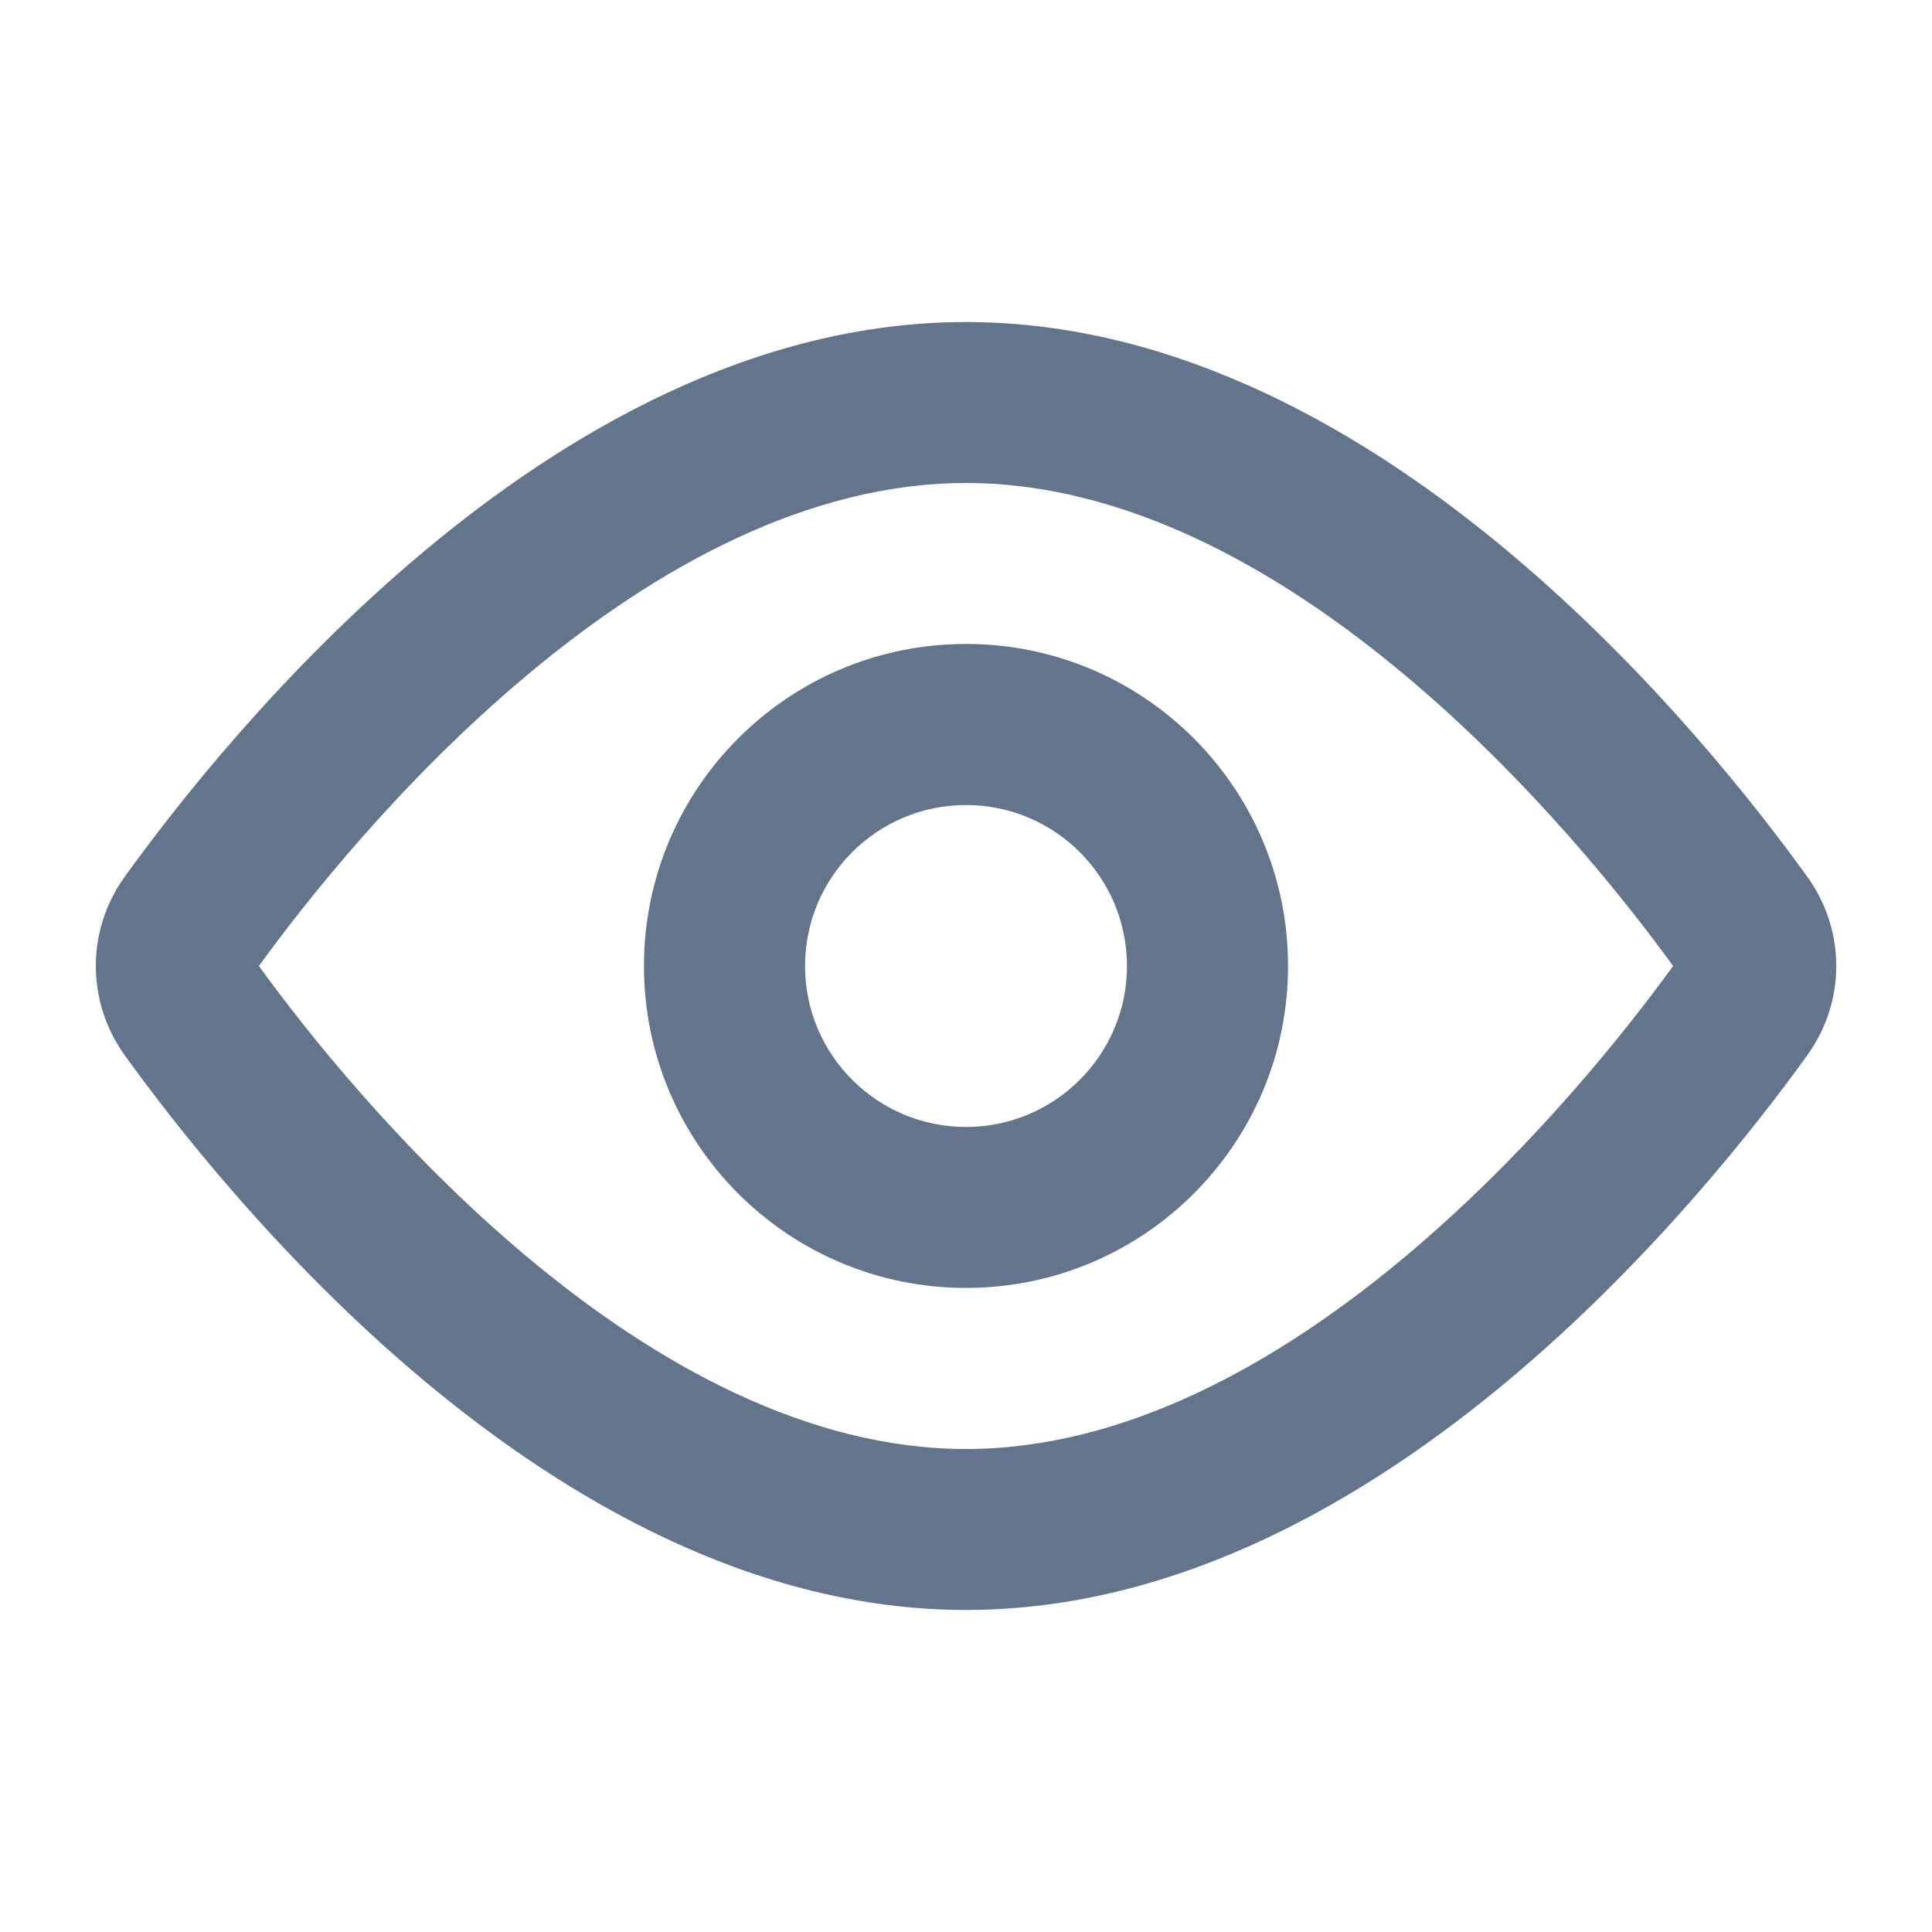 <svg width="16" height="16" viewBox="0 0 16 16" fill="none" xmlns="http://www.w3.org/2000/svg">
<path fill-rule="evenodd" clip-rule="evenodd" d="M2.144 8C2.529 8.531 3.319 9.532 4.358 10.403C5.435 11.306 6.697 12 8 12C9.303 12 10.565 11.306 11.642 10.403C12.681 9.532 13.471 8.531 13.856 8C13.471 7.469 12.681 6.468 11.642 5.597C10.565 4.693 9.303 4 8 4C6.697 4 5.435 4.693 4.358 5.597C3.319 6.468 2.529 7.469 2.144 8ZM3.501 4.575C4.676 3.59 6.238 2.667 8 2.667C9.762 2.667 11.324 3.59 12.499 4.575C13.685 5.569 14.562 6.698 14.968 7.262C15.287 7.705 15.287 8.294 14.968 8.738C14.562 9.302 13.685 10.431 12.499 11.425C11.324 12.409 9.762 13.333 8 13.333C6.238 13.333 4.676 12.409 3.501 11.425C2.315 10.431 1.438 9.302 1.032 8.738C0.714 8.294 0.714 7.705 1.032 7.262C1.438 6.698 2.315 5.569 3.501 4.575Z" fill="#64748B"/>
<path fill-rule="evenodd" clip-rule="evenodd" d="M8 9.333C8.736 9.333 9.333 8.736 9.333 8C9.333 7.263 8.736 6.667 8 6.667C7.264 6.667 6.667 7.263 6.667 8C6.667 8.736 7.264 9.333 8 9.333ZM8 10.666C9.473 10.666 10.667 9.473 10.667 8C10.667 6.527 9.473 5.333 8 5.333C6.527 5.333 5.333 6.527 5.333 8C5.333 9.473 6.527 10.666 8 10.666Z" fill="#64748B"/>
</svg>

